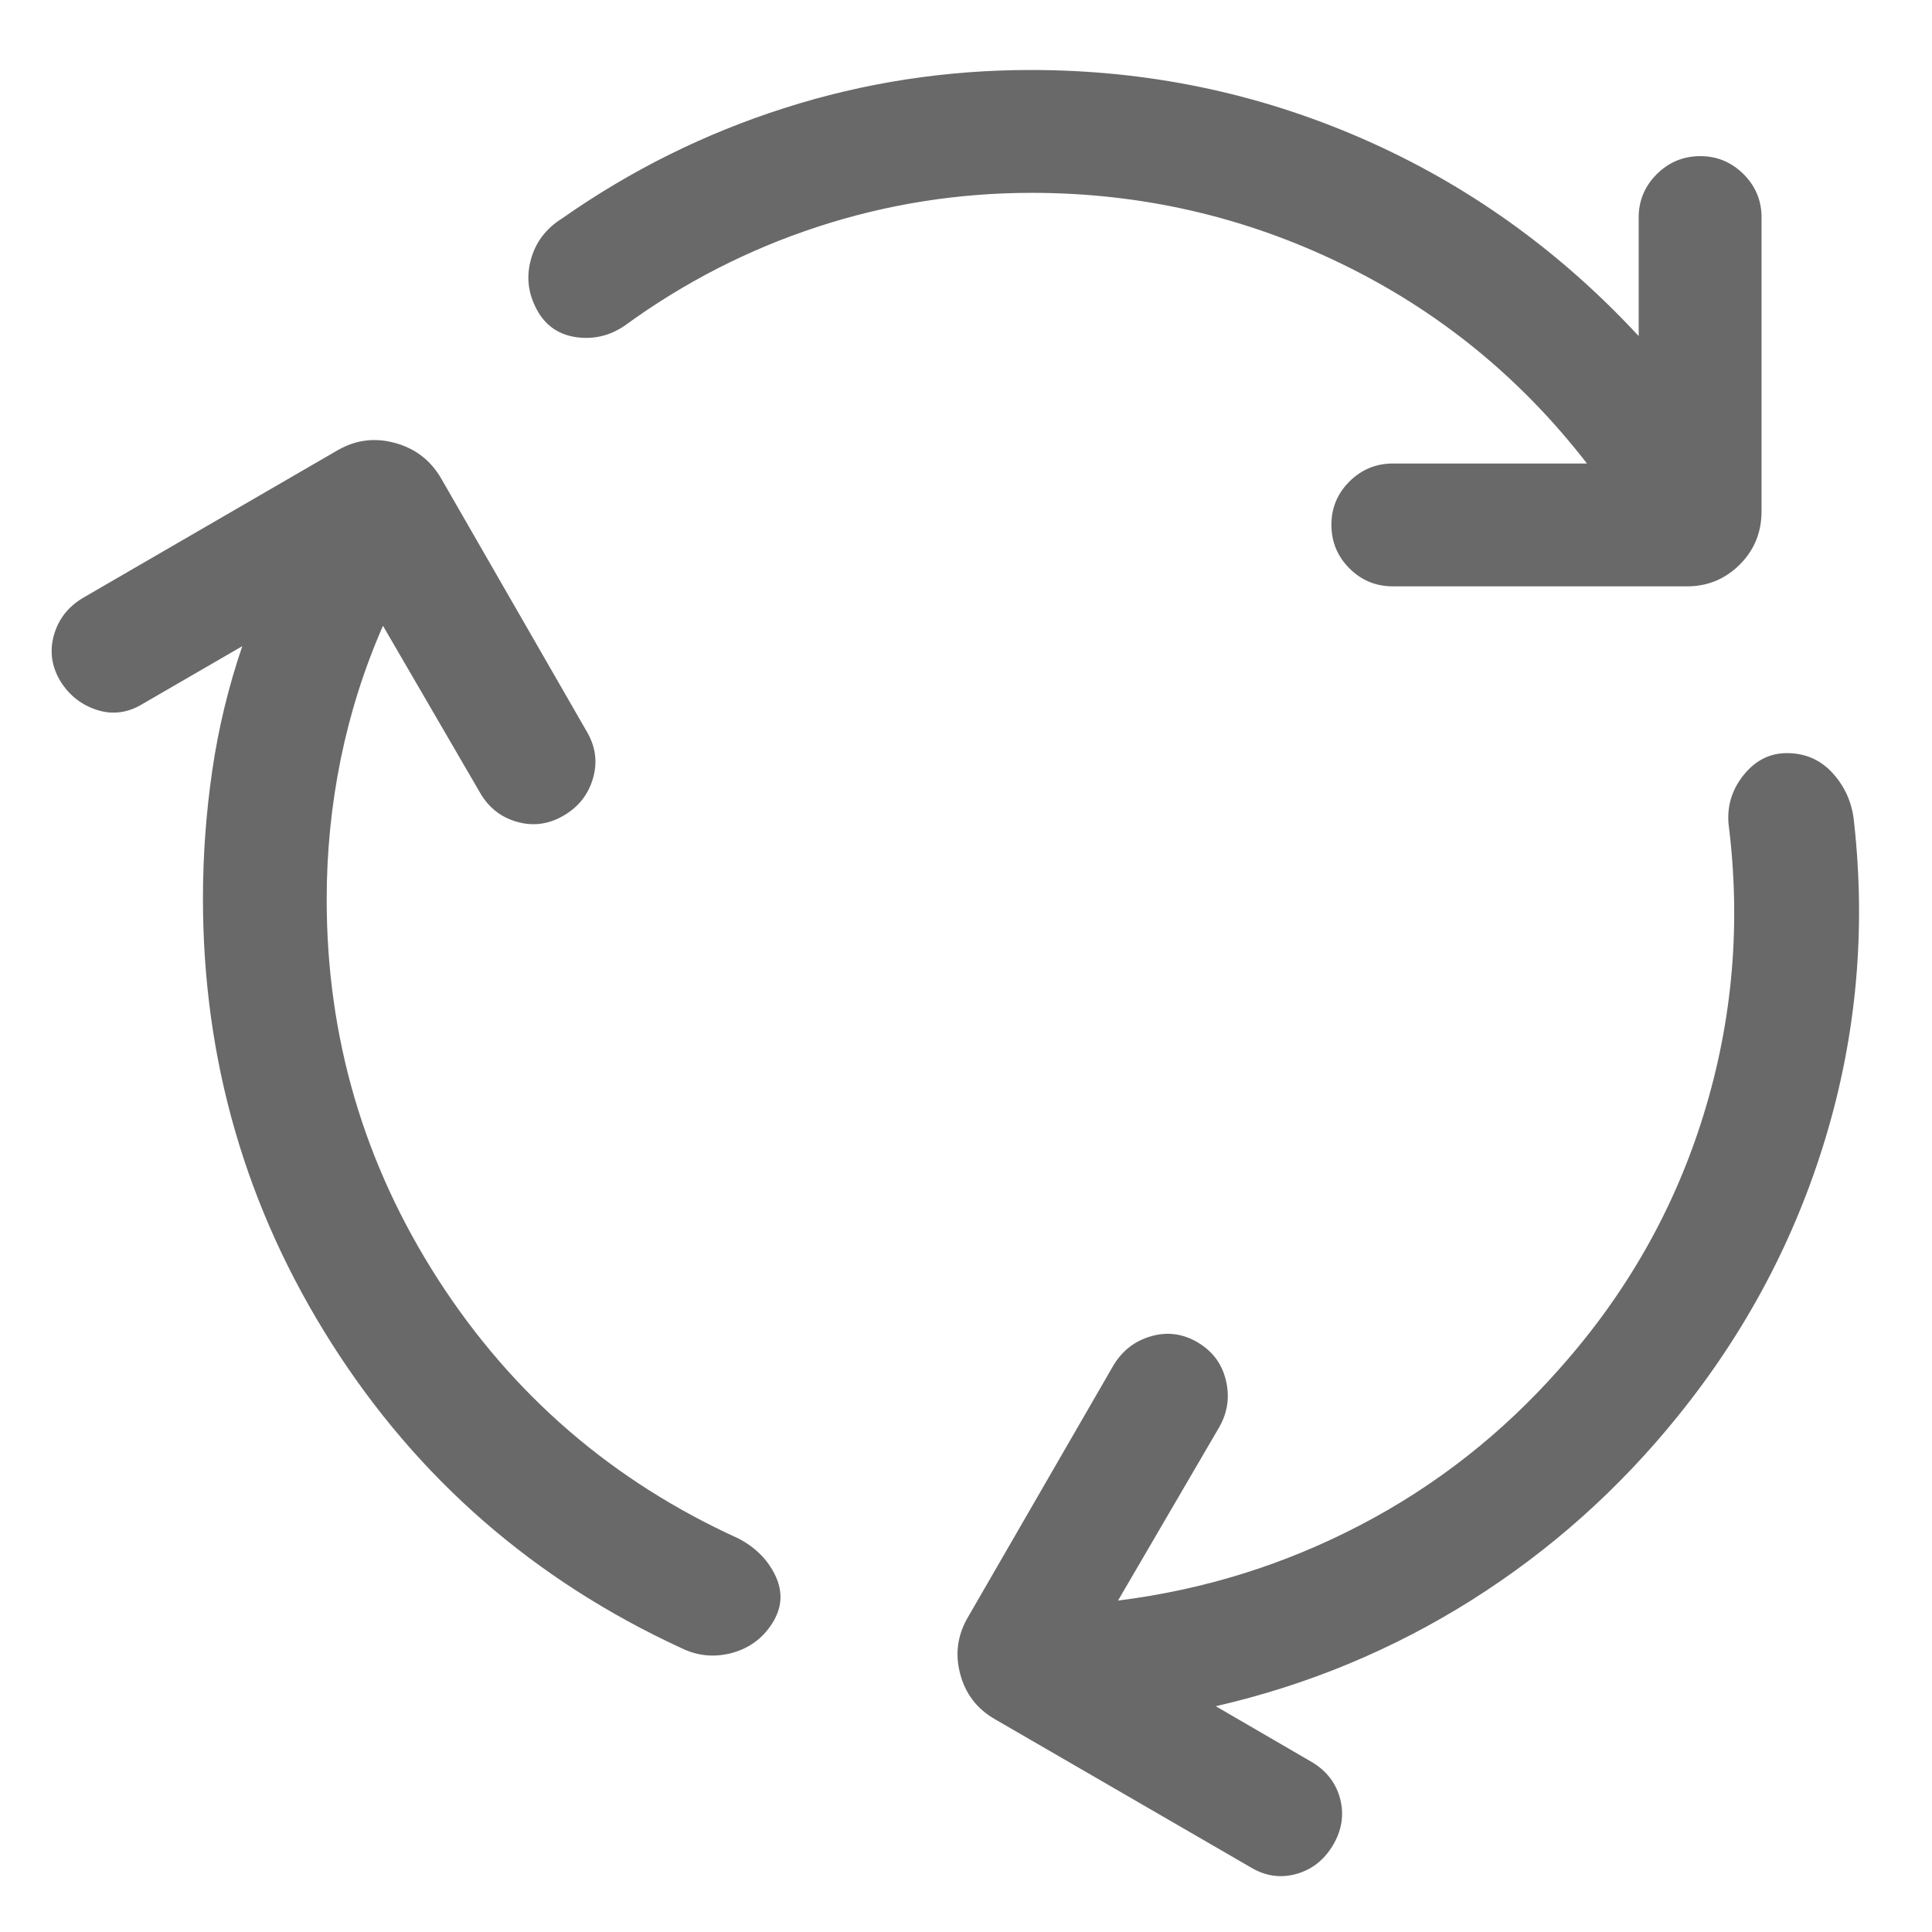<svg width="22" height="22" viewBox="0 0 22 22" fill="none" xmlns="http://www.w3.org/2000/svg">
<path d="M3.72 10.243C3.72 11.815 4.144 13.258 4.991 14.573C5.839 15.887 6.978 16.869 8.409 17.519C8.6 17.619 8.739 17.757 8.825 17.933C8.912 18.11 8.908 18.282 8.815 18.449C8.708 18.637 8.551 18.76 8.347 18.819C8.142 18.877 7.944 18.859 7.754 18.765C6.082 17.993 4.757 16.839 3.779 15.302C2.801 13.765 2.311 12.075 2.311 10.233C2.311 9.741 2.347 9.255 2.417 8.774C2.487 8.294 2.601 7.821 2.759 7.358L1.634 8.01C1.464 8.116 1.289 8.142 1.11 8.086C0.931 8.03 0.791 7.921 0.689 7.759C0.588 7.592 0.563 7.417 0.613 7.235C0.664 7.054 0.773 6.912 0.94 6.811L3.848 5.125C4.054 5.008 4.27 4.981 4.498 5.044C4.726 5.106 4.9 5.239 5.02 5.442L6.681 8.329C6.782 8.5 6.806 8.677 6.753 8.861C6.7 9.046 6.589 9.187 6.422 9.285C6.251 9.386 6.074 9.411 5.89 9.359C5.706 9.308 5.564 9.197 5.466 9.026L4.361 7.126C4.145 7.619 3.985 8.127 3.879 8.648C3.773 9.17 3.72 9.702 3.72 10.243ZM11.749 2.196C10.911 2.196 10.098 2.325 9.309 2.583C8.521 2.841 7.789 3.216 7.114 3.708C6.947 3.822 6.766 3.866 6.571 3.841C6.376 3.815 6.23 3.721 6.132 3.559C6.019 3.37 5.989 3.173 6.042 2.968C6.095 2.763 6.215 2.603 6.401 2.487C7.185 1.937 8.03 1.518 8.934 1.23C9.838 0.941 10.773 0.797 11.739 0.797C13.063 0.797 14.321 1.058 15.514 1.579C16.706 2.1 17.755 2.85 18.66 3.827V2.475C18.66 2.284 18.729 2.12 18.866 1.983C19.003 1.847 19.168 1.778 19.363 1.778C19.553 1.778 19.717 1.847 19.854 1.983C19.991 2.12 20.059 2.284 20.059 2.475V5.821C20.059 6.061 19.977 6.263 19.811 6.429C19.645 6.594 19.445 6.677 19.209 6.677H15.863C15.668 6.677 15.503 6.609 15.366 6.472C15.229 6.335 15.161 6.17 15.161 5.975C15.161 5.784 15.229 5.62 15.366 5.483C15.503 5.347 15.668 5.278 15.863 5.278H18.071C17.311 4.296 16.378 3.537 15.271 3.001C14.165 2.465 12.991 2.196 11.749 2.196ZM17.761 15.583C18.524 14.726 19.071 13.761 19.401 12.687C19.732 11.613 19.826 10.511 19.683 9.38C19.666 9.174 19.723 8.989 19.856 8.824C19.989 8.659 20.153 8.576 20.347 8.576C20.561 8.576 20.738 8.655 20.878 8.814C21.018 8.972 21.096 9.16 21.114 9.377C21.247 10.594 21.14 11.783 20.792 12.944C20.444 14.104 19.884 15.162 19.113 16.117C18.442 16.951 17.658 17.652 16.76 18.219C15.862 18.785 14.89 19.189 13.844 19.429L14.935 20.063C15.106 20.164 15.214 20.305 15.261 20.485C15.307 20.665 15.28 20.84 15.179 21.011C15.078 21.181 14.937 21.291 14.758 21.34C14.579 21.389 14.406 21.363 14.239 21.262L11.333 19.579C11.127 19.462 10.994 19.289 10.934 19.062C10.873 18.834 10.903 18.617 11.024 18.412L12.677 15.551C12.778 15.381 12.922 15.269 13.108 15.216C13.294 15.162 13.472 15.187 13.642 15.288C13.81 15.389 13.916 15.533 13.96 15.72C14.005 15.907 13.979 16.086 13.881 16.256L12.731 18.226C13.706 18.104 14.625 17.818 15.489 17.367C16.354 16.916 17.11 16.321 17.761 15.583Z" fill="#696969"/>
</svg>
